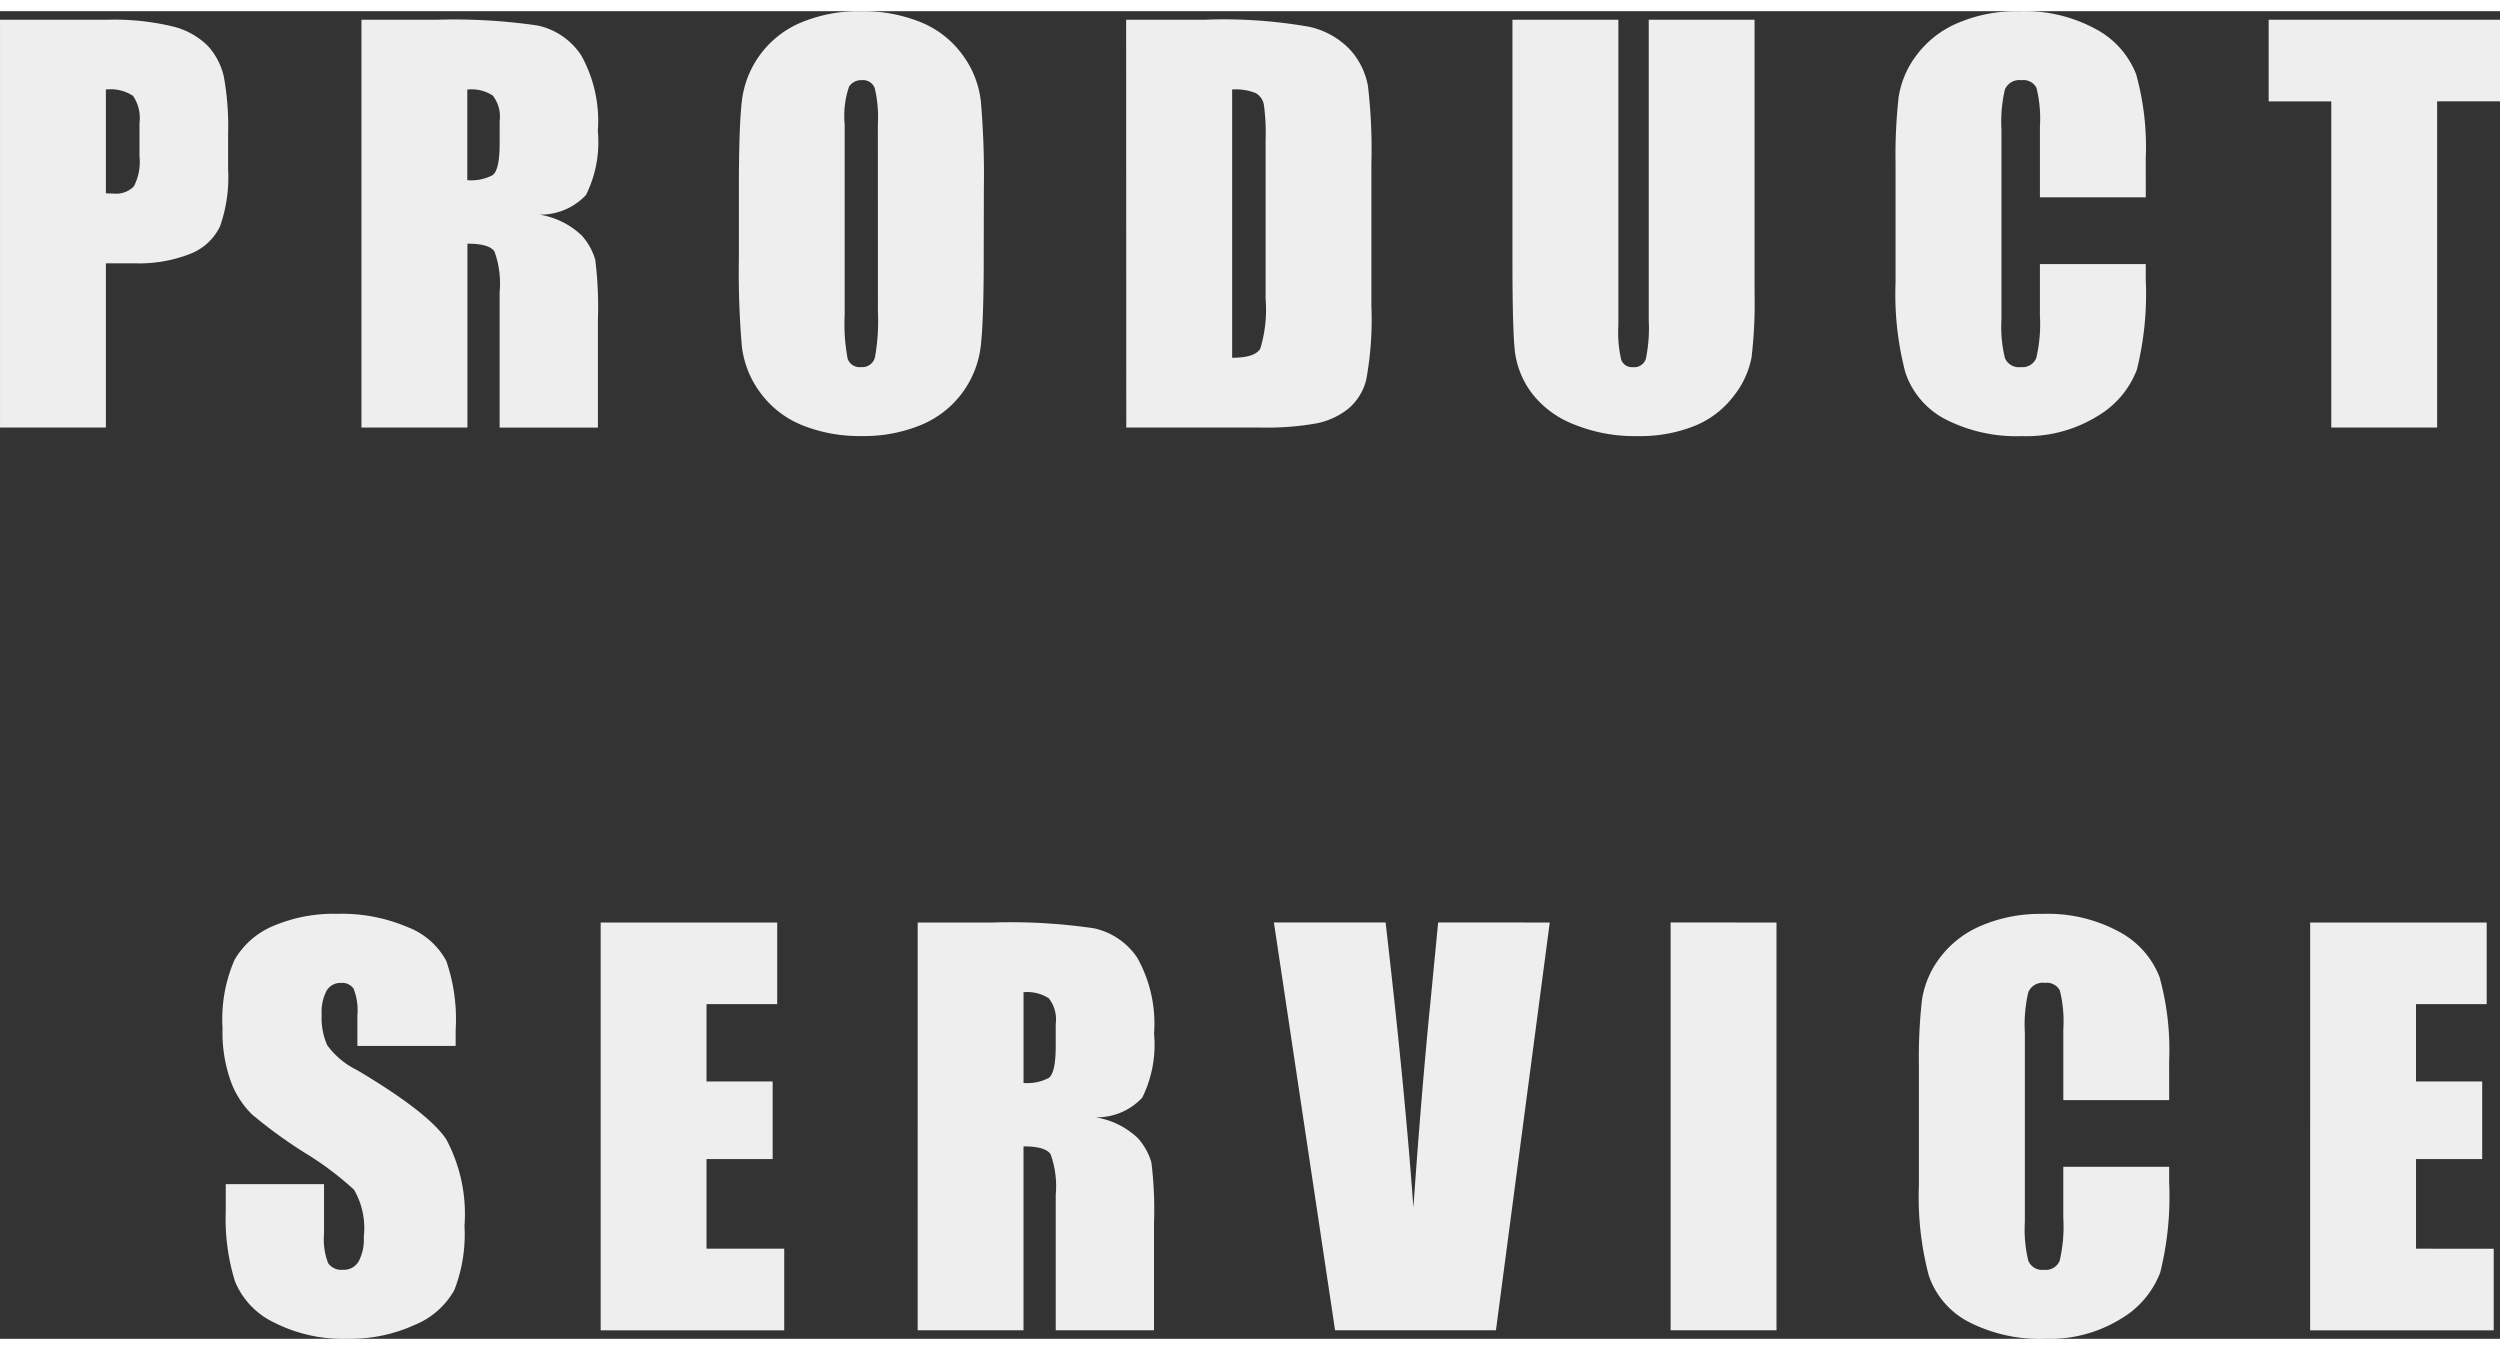 <svg xmlns="http://www.w3.org/2000/svg" width="100" height="54" viewBox="0 0 144.997 77">
  <rect x="0" y="0" width="144.997" height="77" fill="#333333" stroke="none"/>
  <path id="路径_11119" data-name="路径 11119" d="M-77.762-12.417h6.184a14.5,14.5,0,0,1,3.858.394,4.31,4.31,0,0,1,2.027,1.139,3.915,3.915,0,0,1,.919,1.8,16.181,16.181,0,0,1,.241,3.28v2.06A8.593,8.593,0,0,1-65-.439a3.2,3.2,0,0,1-1.714,1.592,8.1,8.1,0,0,1-3.26.555h-1.648v9.525h-6.14Zm6.14,4.046v6.019q.263.015.452.015A1.419,1.419,0,0,0-70-2.754a3.065,3.065,0,0,0,.328-1.731V-6.428a2.282,2.282,0,0,0-.379-1.578A2.376,2.376,0,0,0-71.622-8.371ZM-56.8-12.417h4.346a33.177,33.177,0,0,1,5.885.336,4.051,4.051,0,0,1,2.509,1.716,7.8,7.8,0,0,1,.97,4.4,6.892,6.892,0,0,1-.685,3.71,3.6,3.6,0,0,1-2.7,1.139A4.611,4.611,0,0,1-44.019.1a3.623,3.623,0,0,1,.78,1.4A22.069,22.069,0,0,1-43.085,5v6.238h-5.7V3.374a5.429,5.429,0,0,0-.3-2.352q-.3-.453-1.568-.453V11.233H-56.8Zm6.14,4.046v5.259A2.7,2.7,0,0,0-49.2-3.4q.416-.285.416-1.848v-1.3a1.974,1.974,0,0,0-.4-1.475A2.279,2.279,0,0,0-50.655-8.371Zm29.952,9.8q0,3.564-.168,5.047a5.66,5.66,0,0,1-1.05,2.71,5.657,5.657,0,0,1-2.385,1.884,8.669,8.669,0,0,1-3.5.657,8.882,8.882,0,0,1-3.406-.621A5.6,5.6,0,0,1-33.64,9.247a5.6,5.6,0,0,1-1.094-2.7,50.018,50.018,0,0,1-.175-5.113V-2.615q0-3.564.168-5.047a5.661,5.661,0,0,1,1.05-2.71,5.657,5.657,0,0,1,2.385-1.884,8.669,8.669,0,0,1,3.5-.657,8.882,8.882,0,0,1,3.406.621,5.6,5.6,0,0,1,2.428,1.863,5.6,5.6,0,0,1,1.094,2.7A50.016,50.016,0,0,1-20.7-2.615Zm-6.14-7.772a7.34,7.34,0,0,0-.182-2.111.726.726,0,0,0-.751-.46.838.838,0,0,0-.737.373,5.287,5.287,0,0,0-.255,2.2V4.7A10.876,10.876,0,0,0-28.6,7.245a.731.731,0,0,0,.78.482.755.755,0,0,0,.8-.555,11.719,11.719,0,0,0,.175-2.644Zm14.4-6.077h4.594a28.534,28.534,0,0,1,6.016.409A4.611,4.611,0,0,1,.555-10.664,4.258,4.258,0,0,1,1.576-8.583a31.507,31.507,0,0,1,.2,4.507V4.207a19.269,19.269,0,0,1-.3,4.258,3.2,3.2,0,0,1-1.043,1.68,4.334,4.334,0,0,1-1.838.847,16.583,16.583,0,0,1-3.3.241H-12.44ZM-6.3-8.371V7.187q1.327,0,1.634-.533a7.819,7.819,0,0,0,.306-2.9V-5.435a12.355,12.355,0,0,0-.1-2.06.977.977,0,0,0-.467-.665A3.026,3.026,0,0,0-6.3-8.371ZM24-12.417V3.389a27.473,27.473,0,0,1-.175,3.776A5.129,5.129,0,0,1,22.792,9.4a5.375,5.375,0,0,1-2.268,1.738,8.523,8.523,0,0,1-3.318.592,9.321,9.321,0,0,1-3.734-.7A5.62,5.62,0,0,1,11.051,9.2,5.062,5.062,0,0,1,10.1,6.829Q9.957,5.58,9.957,1.577V-12.417H16.1V5.317A7.006,7.006,0,0,0,16.265,7.3a.657.657,0,0,0,.678.431.71.71,0,0,0,.751-.475,8.854,8.854,0,0,0,.168-2.242V-12.417ZM46.69-2.119H40.55V-6.229a7.374,7.374,0,0,0-.2-2.238.845.845,0,0,0-.868-.445.907.907,0,0,0-.963.541,8.237,8.237,0,0,0-.2,2.337V4.952a7.678,7.678,0,0,0,.2,2.25.873.873,0,0,0,.919.526.863.863,0,0,0,.9-.527,8.614,8.614,0,0,0,.211-2.475V1.753h6.14v.922a18.21,18.21,0,0,1-.518,5.208,5.319,5.319,0,0,1-2.29,2.692,7.83,7.83,0,0,1-4.368,1.156,9.037,9.037,0,0,1-4.448-.979,4.757,4.757,0,0,1-2.319-2.71,17.811,17.811,0,0,1-.569-5.208v-6.91a30.773,30.773,0,0,1,.175-3.835A5.372,5.372,0,0,1,33.4-10.372,5.816,5.816,0,0,1,35.8-12.235a8.681,8.681,0,0,1,3.537-.679,8.644,8.644,0,0,1,4.478,1.05,5.036,5.036,0,0,1,2.319,2.619,15.768,15.768,0,0,1,.554,4.88Zm20.544-10.3v4.733H63.588V11.233h-6.14V-7.684H53.817v-4.733ZM-51.335,47.1h-5.7V45.344a3.444,3.444,0,0,0-.219-1.563.8.8,0,0,0-.729-.336.928.928,0,0,0-.839.453,2.632,2.632,0,0,0-.284,1.374,3.9,3.9,0,0,0,.32,1.783A4.64,4.64,0,0,0-57.054,48.5q4.1,2.437,5.165,4a9.182,9.182,0,0,1,1.065,5.04,8.854,8.854,0,0,1-.591,3.725A4.63,4.63,0,0,1-53.7,63.275a9.016,9.016,0,0,1-3.938.811,8.793,8.793,0,0,1-4.208-.935,4.582,4.582,0,0,1-2.283-2.381,12.225,12.225,0,0,1-.54-4.1V55.116h5.7v2.878a3.794,3.794,0,0,0,.241,1.709.93.93,0,0,0,.853.38,1,1,0,0,0,.912-.482,2.754,2.754,0,0,0,.3-1.432,4.441,4.441,0,0,0-.569-2.732A18.135,18.135,0,0,0-60.1,53.29a28.267,28.267,0,0,1-3.034-2.206,5.161,5.161,0,0,1-1.232-1.9,8.369,8.369,0,0,1-.489-3.1,8.6,8.6,0,0,1,.693-3.973,4.665,4.665,0,0,1,2.239-1.965,8.918,8.918,0,0,1,3.734-.708,9.714,9.714,0,0,1,4.076.774,4.27,4.27,0,0,1,2.231,1.95,10.34,10.34,0,0,1,.547,4Zm8.41-7.158h10.239v4.733h-4.1v4.485h3.836v4.5h-3.836v5.2h4.507v4.733H-42.925Zm18.386,0h4.346a33.177,33.177,0,0,1,5.885.336A4.051,4.051,0,0,1-11.8,41.991a7.8,7.8,0,0,1,.97,4.4,6.892,6.892,0,0,1-.685,3.71,3.6,3.6,0,0,1-2.7,1.139,4.611,4.611,0,0,1,2.45,1.212,3.623,3.623,0,0,1,.78,1.4,22.068,22.068,0,0,1,.153,3.5v6.238h-5.7V55.73a5.429,5.429,0,0,0-.3-2.352q-.3-.453-1.568-.453V63.589h-6.14Zm6.14,4.046v5.259a2.7,2.7,0,0,0,1.451-.285q.416-.285.416-1.848v-1.3a1.974,1.974,0,0,0-.4-1.475A2.279,2.279,0,0,0-18.4,43.985Zm30.52-4.046L9,63.589H-.331L-3.878,39.939H2.6q1.129,9.772,1.612,16.537.476-6.836,1.01-12.139l.426-4.4Zm13.15,0V63.589h-6.14V39.939Zm22.776,10.3h-6.14V46.127a7.374,7.374,0,0,0-.2-2.238.845.845,0,0,0-.868-.445.907.907,0,0,0-.963.541,8.237,8.237,0,0,0-.2,2.337V57.308a7.678,7.678,0,0,0,.2,2.25.873.873,0,0,0,.919.526.863.863,0,0,0,.9-.527,8.614,8.614,0,0,0,.211-2.475V54.109h6.14v.922a18.21,18.21,0,0,1-.518,5.208,5.319,5.319,0,0,1-2.29,2.692,7.83,7.83,0,0,1-4.368,1.156,9.037,9.037,0,0,1-4.448-.979A4.757,4.757,0,0,1,34.1,60.4a17.811,17.811,0,0,1-.569-5.208V48.28a30.773,30.773,0,0,1,.175-3.835,5.372,5.372,0,0,1,1.043-2.461,5.816,5.816,0,0,1,2.407-1.863,8.682,8.682,0,0,1,3.537-.679,8.644,8.644,0,0,1,4.478,1.05,5.036,5.036,0,0,1,2.319,2.619,15.768,15.768,0,0,1,.554,4.88Zm8.176-10.3H66.462v4.733h-4.1v4.485H66.2v4.5H62.363v5.2H66.87v4.733H56.223Z" transform="translate(77.763 12.914)" fill="#EEEEEE"/>
</svg>
